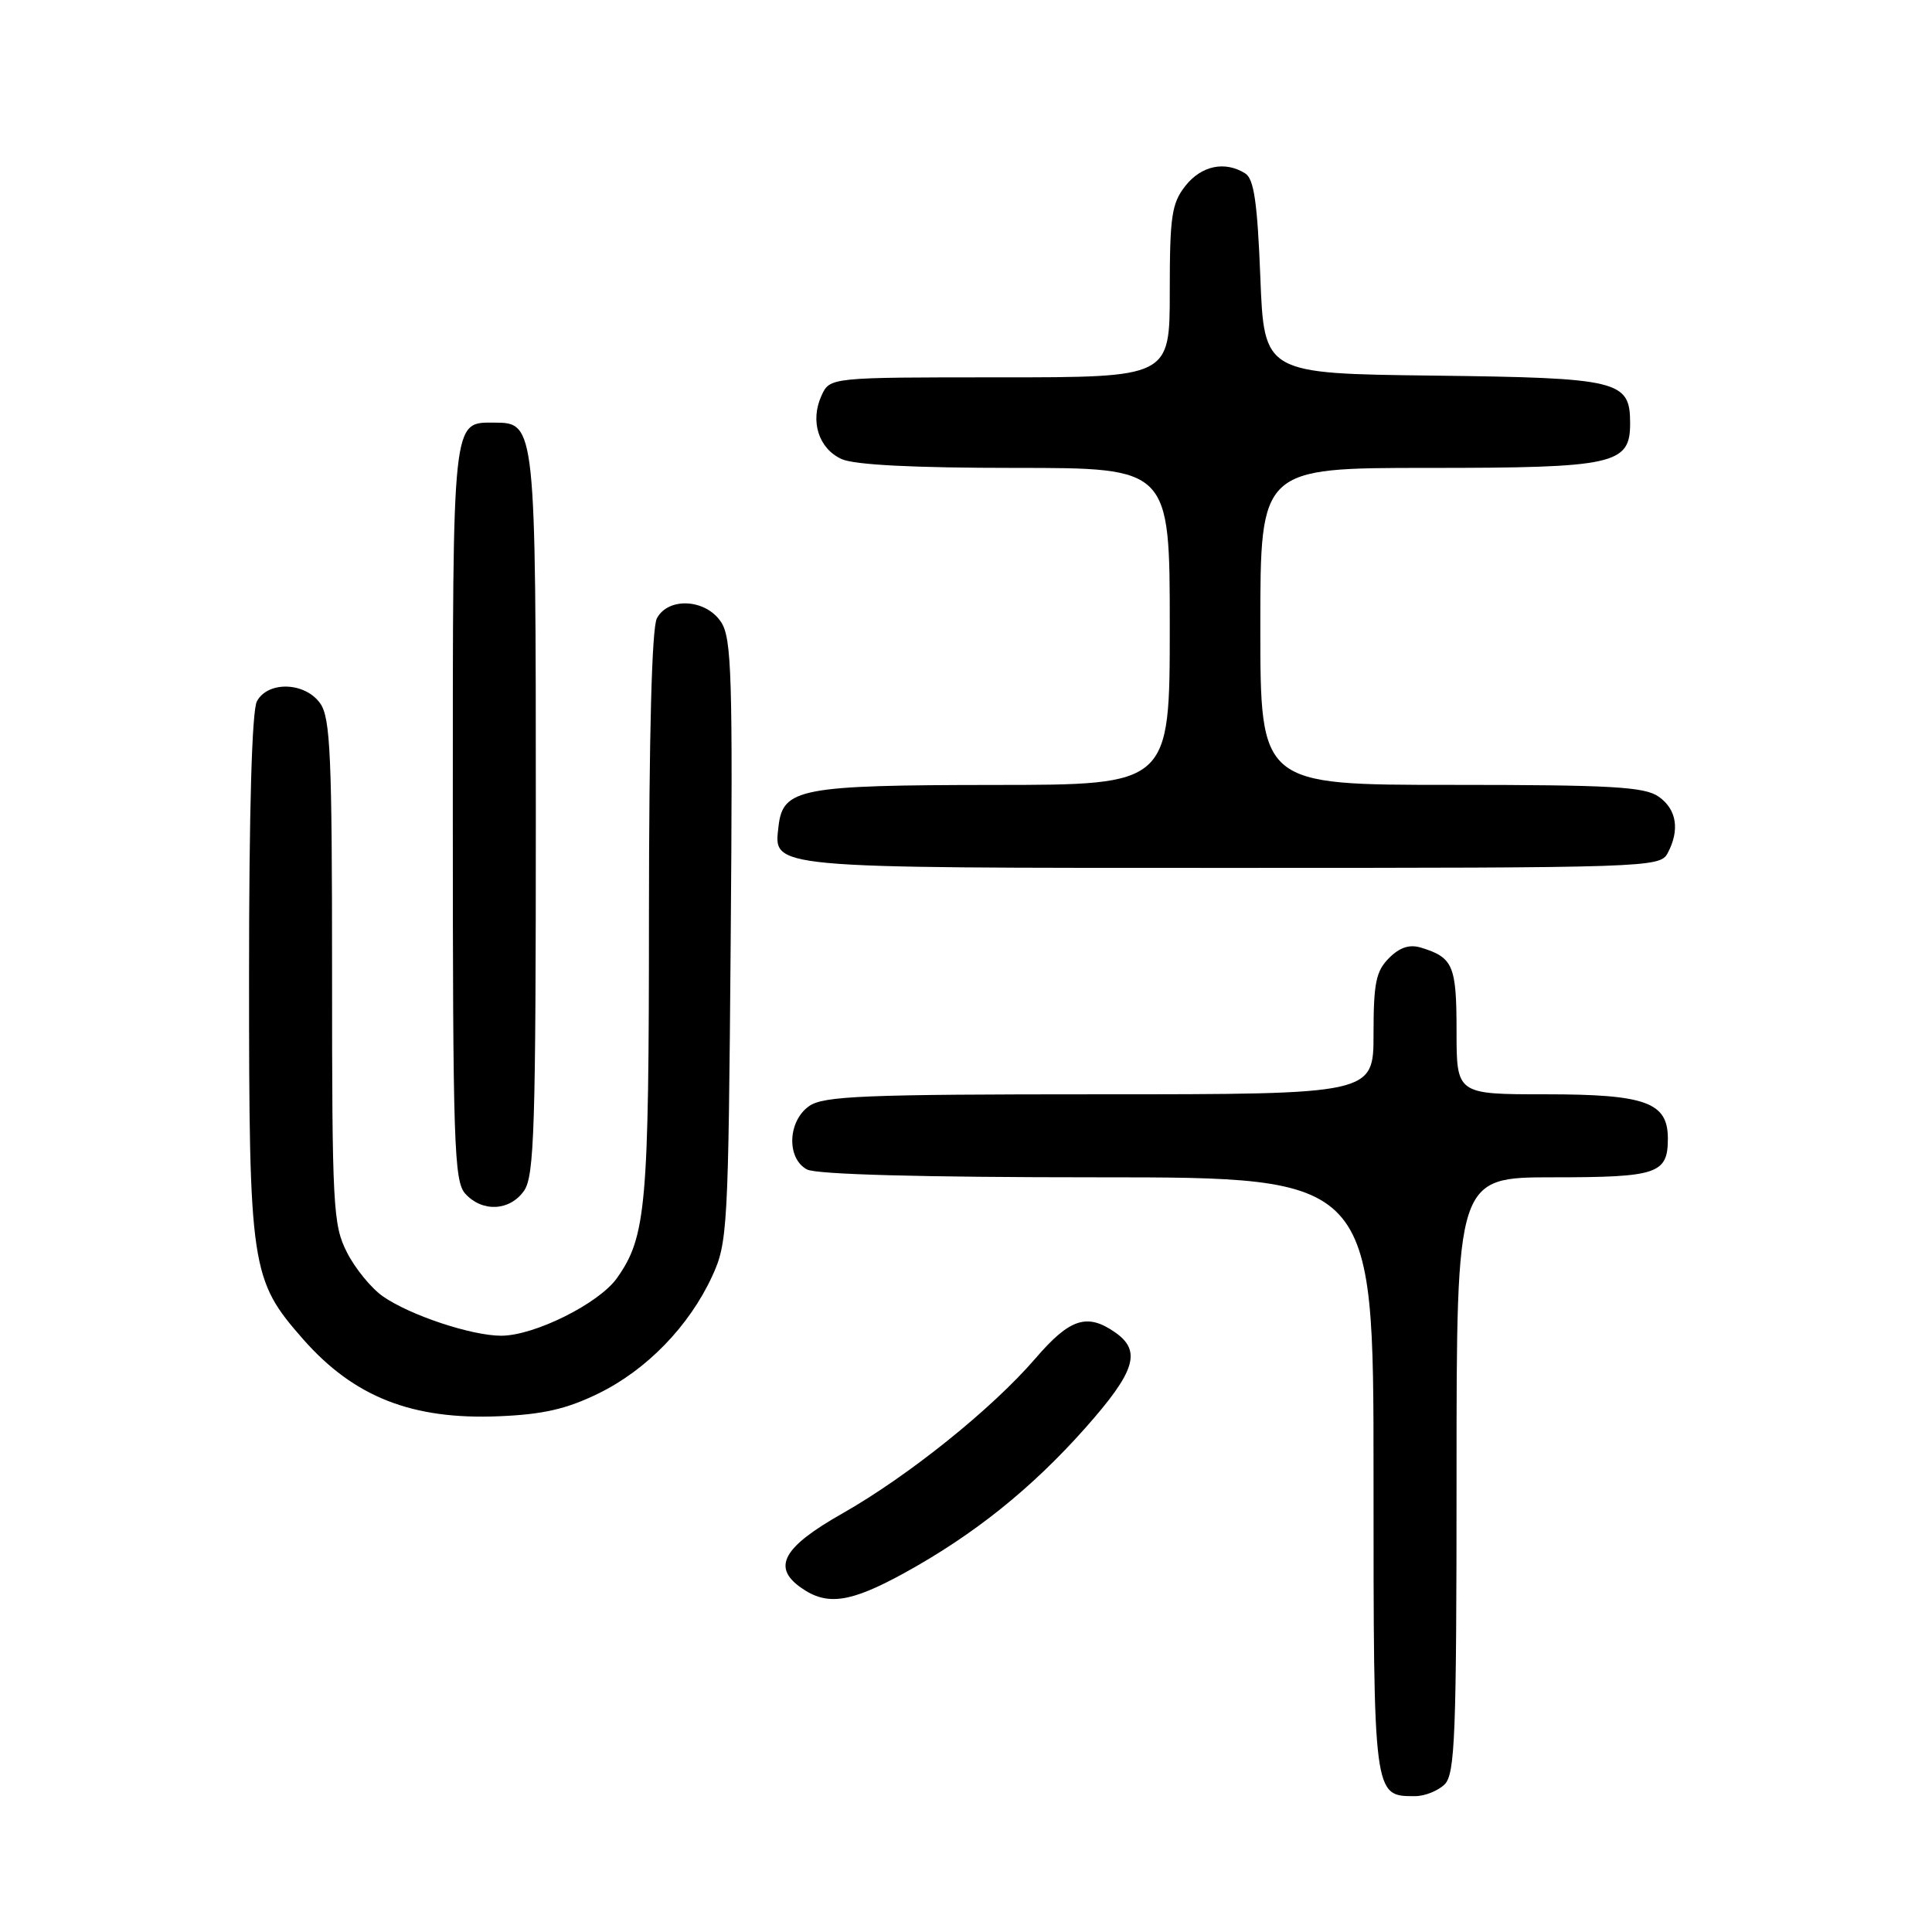 <?xml version="1.0" encoding="UTF-8" standalone="no"?>
<!DOCTYPE svg PUBLIC "-//W3C//DTD SVG 1.1//EN" "http://www.w3.org/Graphics/SVG/1.1/DTD/svg11.dtd" >
<svg xmlns="http://www.w3.org/2000/svg" xmlns:xlink="http://www.w3.org/1999/xlink" version="1.1" viewBox="0 0 256 256">
 <g >
 <path fill="currentColor"
d=" M 191.43 236.43 C 192.80 235.05 193.00 229.94 193.00 195.43 C 193.00 156.00 193.00 156.00 205.80 156.00 C 219.64 156.00 221.00 155.54 221.00 150.86 C 221.00 146.06 218.06 145.00 204.78 145.00 C 193.00 145.00 193.00 145.00 193.00 136.62 C 193.00 127.93 192.55 126.87 188.30 125.57 C 186.77 125.10 185.48 125.52 184.05 126.95 C 182.32 128.68 182.00 130.27 182.00 137.00 C 182.00 145.00 182.00 145.00 145.72 145.00 C 114.51 145.00 109.13 145.22 107.22 146.56 C 104.37 148.55 104.20 153.50 106.93 154.96 C 108.17 155.62 122.14 156.00 145.43 156.00 C 182.00 156.00 182.00 156.00 182.00 195.43 C 182.00 238.25 181.97 238.00 187.50 238.00 C 188.80 238.00 190.56 237.29 191.43 236.43 Z  M 119.85 208.42 C 129.06 203.35 136.71 197.22 143.84 189.18 C 150.44 181.73 151.29 179.02 147.78 176.56 C 144.05 173.95 141.76 174.69 137.19 180.01 C 131.43 186.69 120.36 195.58 111.62 200.54 C 103.73 205.01 102.26 207.67 106.17 210.40 C 109.60 212.81 112.68 212.36 119.85 208.42 Z  M 79.30 184.64 C 85.69 181.52 91.31 175.72 94.36 169.12 C 96.41 164.69 96.51 162.88 96.82 124.68 C 97.11 89.57 96.95 84.58 95.55 82.43 C 93.54 79.37 88.57 79.07 87.04 81.93 C 86.37 83.17 86.00 97.38 85.99 121.18 C 85.99 159.85 85.63 163.88 81.74 169.37 C 79.34 172.73 70.82 176.98 66.43 176.99 C 62.52 177.00 54.32 174.28 50.73 171.77 C 49.20 170.70 47.06 168.09 45.98 165.96 C 44.12 162.32 44.00 159.98 44.00 128.76 C 44.00 100.23 43.78 95.13 42.44 93.22 C 40.45 90.37 35.50 90.20 34.04 92.93 C 33.38 94.16 33.00 107.46 33.00 129.26 C 33.00 168.11 33.22 169.55 40.19 177.48 C 46.92 185.12 54.63 188.15 66.14 187.66 C 71.96 187.42 75.09 186.70 79.30 184.64 Z  M 69.44 157.78 C 70.80 155.84 71.00 149.42 71.00 108.00 C 71.00 56.32 70.97 56.00 65.51 56.00 C 59.88 56.00 60.00 54.88 60.00 107.74 C 60.00 151.56 60.16 156.52 61.65 158.17 C 63.91 160.66 67.56 160.47 69.44 157.78 Z  M 220.96 113.07 C 222.61 109.99 222.18 107.24 219.78 105.56 C 217.91 104.25 213.54 104.00 192.28 104.00 C 167.00 104.00 167.00 104.00 167.00 83.00 C 167.00 62.00 167.00 62.00 189.28 62.00 C 213.94 62.00 216.00 61.54 216.00 56.10 C 216.00 50.41 214.59 50.07 189.94 49.77 C 167.50 49.50 167.50 49.50 167.00 36.71 C 166.61 26.83 166.16 23.71 165.00 22.98 C 162.32 21.29 159.19 21.94 157.07 24.63 C 155.25 26.95 155.00 28.65 155.00 38.63 C 155.00 50.00 155.00 50.00 132.48 50.00 C 109.96 50.00 109.96 50.00 108.85 52.43 C 107.31 55.80 108.47 59.44 111.52 60.83 C 113.22 61.60 121.05 62.00 134.55 62.00 C 155.00 62.00 155.00 62.00 155.00 83.00 C 155.00 104.00 155.00 104.00 131.75 104.01 C 106.02 104.03 103.74 104.47 103.16 109.47 C 102.52 115.11 101.29 115.00 163.16 115.00 C 218.26 115.00 219.96 114.94 220.96 113.07 Z "/>
</g>
</svg>